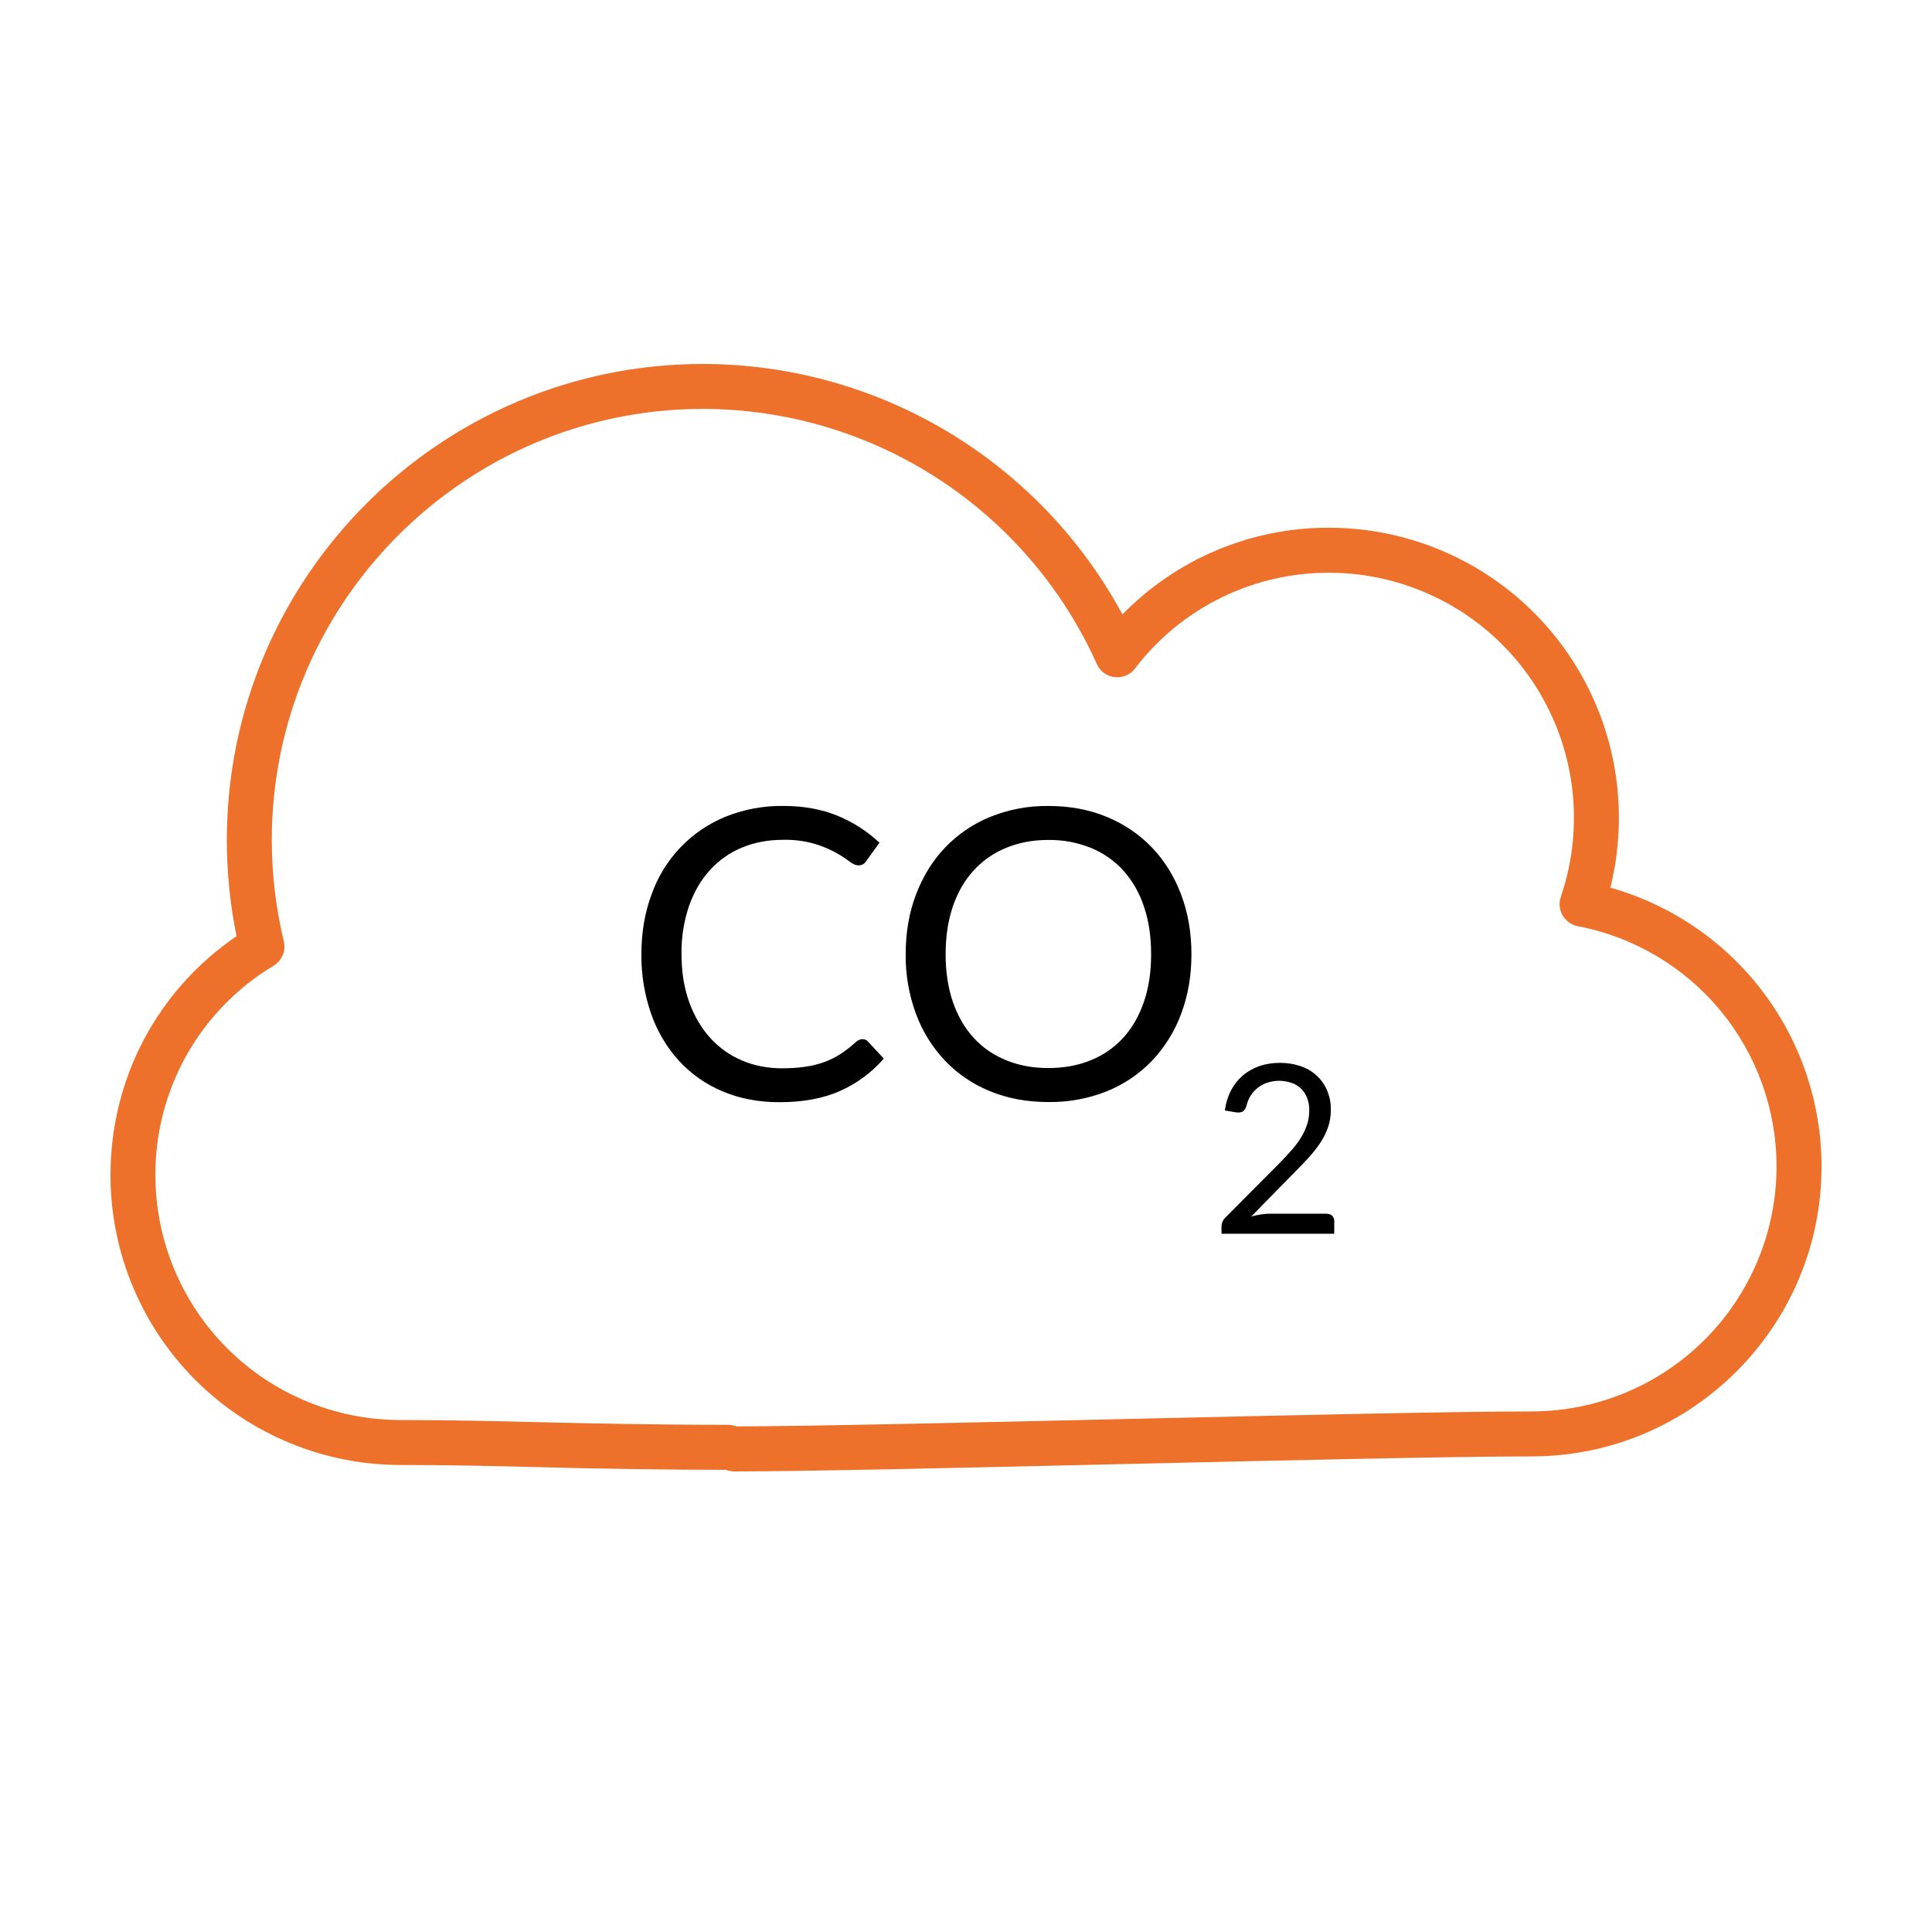 <svg width="60" height="60" viewBox="0 0 60 60" fill="none" xmlns="http://www.w3.org/2000/svg">
<path d="M22.802 45.696C22.713 45.696 22.626 45.679 22.544 45.647C20.587 45.644 18.631 45.616 16.675 45.562C15.261 45.528 13.948 45.496 12.429 45.496C10.043 45.494 7.756 44.545 6.069 42.859C4.382 41.172 3.433 38.885 3.431 36.499C3.431 33.493 4.886 30.752 7.347 29.073C7.145 28.091 7.044 27.092 7.044 26.09C7.044 17.937 13.677 11.303 21.832 11.303C24.503 11.305 27.124 12.029 29.416 13.399C31.709 14.768 33.59 16.732 34.858 19.081C35.693 18.226 36.692 17.546 37.794 17.084C38.897 16.621 40.081 16.385 41.277 16.389C42.644 16.39 43.993 16.702 45.221 17.302C46.45 17.902 47.525 18.773 48.367 19.85C49.209 20.928 49.794 22.182 50.079 23.519C50.364 24.856 50.341 26.24 50.011 27.567C51.899 28.1 53.561 29.234 54.745 30.797C55.928 32.361 56.569 34.268 56.569 36.23C56.569 41.191 52.533 45.23 47.571 45.23C45.258 45.23 40.007 45.349 34.929 45.467C29.803 45.587 24.963 45.696 22.802 45.696ZM21.832 12.699C14.448 12.699 8.441 18.705 8.441 26.09C8.441 27.15 8.567 28.207 8.814 29.232C8.849 29.376 8.837 29.527 8.779 29.664C8.722 29.801 8.623 29.916 8.496 29.992C7.372 30.666 6.443 31.619 5.799 32.76C5.156 33.901 4.82 35.19 4.826 36.499C4.828 38.515 5.63 40.447 7.055 41.872C8.48 43.297 10.412 44.098 12.428 44.1C13.959 44.1 15.282 44.132 16.709 44.166C18.366 44.205 20.165 44.248 22.604 44.248C22.692 44.249 22.779 44.266 22.861 44.298C25.041 44.295 30.049 44.181 34.895 44.07C39.981 43.953 45.24 43.833 47.569 43.833C49.585 43.831 51.518 43.029 52.943 41.603C54.368 40.178 55.17 38.245 55.172 36.23C55.172 34.462 54.556 32.749 53.43 31.386C52.303 30.023 50.737 29.096 49.001 28.764C48.903 28.745 48.809 28.706 48.728 28.648C48.647 28.59 48.579 28.516 48.529 28.429C48.478 28.343 48.447 28.247 48.438 28.148C48.428 28.048 48.44 27.948 48.472 27.854C48.863 26.709 48.975 25.487 48.799 24.29C48.623 23.093 48.165 21.956 47.461 20.971C46.758 19.987 45.83 19.185 44.754 18.631C43.679 18.077 42.487 17.788 41.277 17.787C40.111 17.784 38.961 18.05 37.915 18.566C36.869 19.081 35.957 19.832 35.25 20.759C35.177 20.855 35.08 20.931 34.968 20.978C34.857 21.025 34.735 21.043 34.615 21.029C34.495 21.014 34.38 20.969 34.283 20.897C34.186 20.825 34.109 20.728 34.06 20.617C33.001 18.261 31.283 16.26 29.114 14.855C26.945 13.45 24.417 12.702 21.832 12.699Z" fill="#EE712B"/>
<path d="M26.787 32.271C26.821 32.271 26.854 32.278 26.884 32.292C26.915 32.307 26.941 32.328 26.962 32.353L27.447 32.876C27.078 33.302 26.62 33.642 26.106 33.873C25.581 34.111 24.947 34.23 24.201 34.23C23.556 34.23 22.971 34.117 22.443 33.894C21.93 33.681 21.47 33.36 21.093 32.952C20.709 32.531 20.414 32.035 20.226 31.497C20.016 30.898 19.912 30.267 19.919 29.633C19.919 28.954 20.026 28.332 20.239 27.767C20.431 27.227 20.734 26.734 21.129 26.32C21.524 25.905 22.003 25.58 22.533 25.363C23.102 25.135 23.71 25.021 24.323 25.029C24.963 25.029 25.529 25.133 26.019 25.337C26.508 25.541 26.939 25.82 27.312 26.171L26.91 26.73C26.886 26.771 26.852 26.807 26.812 26.834C26.764 26.863 26.708 26.877 26.652 26.874C26.577 26.874 26.484 26.834 26.376 26.751C26.05 26.504 25.682 26.318 25.29 26.203C24.974 26.114 24.645 26.073 24.317 26.081C23.852 26.081 23.427 26.163 23.04 26.323C22.661 26.48 22.321 26.72 22.046 27.024C21.768 27.328 21.55 27.702 21.396 28.142C21.235 28.621 21.157 29.124 21.165 29.63C21.165 30.191 21.246 30.69 21.407 31.13C21.567 31.569 21.788 31.941 22.067 32.244C22.346 32.547 22.672 32.779 23.052 32.938C23.431 33.097 23.841 33.177 24.28 33.177C24.549 33.177 24.791 33.162 25.005 33.129C25.209 33.102 25.409 33.052 25.602 32.982C25.781 32.917 25.951 32.832 26.11 32.728C26.268 32.625 26.424 32.502 26.58 32.361C26.636 32.306 26.709 32.274 26.787 32.271ZM37.001 29.634C37.001 30.308 36.894 30.925 36.679 31.491C36.479 32.032 36.171 32.526 35.775 32.944C35.38 33.355 34.902 33.678 34.373 33.891C33.796 34.12 33.181 34.234 32.56 34.225C31.899 34.225 31.296 34.114 30.752 33.891C30.223 33.678 29.746 33.355 29.352 32.944C28.955 32.526 28.647 32.032 28.448 31.491C28.228 30.897 28.119 30.267 28.127 29.634C28.127 28.959 28.233 28.341 28.448 27.777C28.662 27.215 28.963 26.727 29.352 26.32C29.746 25.909 30.223 25.584 30.752 25.369C31.326 25.137 31.941 25.022 32.56 25.03C33.224 25.03 33.827 25.143 34.373 25.369C34.917 25.595 35.386 25.914 35.775 26.32C36.165 26.729 36.467 27.215 36.679 27.777C36.894 28.341 37.001 28.959 37.001 29.634ZM35.749 29.634C35.749 29.081 35.675 28.584 35.523 28.146C35.389 27.734 35.171 27.355 34.883 27.032C34.604 26.726 34.261 26.487 33.877 26.331C33.458 26.163 33.01 26.079 32.557 26.085C32.076 26.085 31.64 26.168 31.245 26.331C30.862 26.487 30.518 26.726 30.238 27.032C29.959 27.334 29.745 27.706 29.593 28.146C29.444 28.585 29.367 29.081 29.367 29.634C29.367 30.186 29.444 30.681 29.593 31.119C29.745 31.555 29.958 31.926 30.238 32.23C30.516 32.535 30.852 32.766 31.245 32.926C31.64 33.089 32.076 33.169 32.557 33.169C33.042 33.169 33.483 33.089 33.877 32.926C34.27 32.766 34.605 32.533 34.883 32.23C35.16 31.926 35.371 31.555 35.523 31.119C35.676 30.681 35.749 30.186 35.749 29.634ZM41.203 37.695C41.274 37.695 41.331 37.716 41.373 37.758C41.394 37.779 41.41 37.804 41.421 37.832C41.432 37.859 41.437 37.889 41.436 37.919V38.315H37.935V38.091C37.937 37.986 37.98 37.886 38.055 37.812L39.735 36.124C39.874 35.982 40.001 35.847 40.116 35.715C40.23 35.584 40.328 35.454 40.408 35.321C40.489 35.188 40.55 35.055 40.594 34.92C40.639 34.779 40.661 34.633 40.66 34.485C40.664 34.347 40.639 34.21 40.587 34.081C40.544 33.972 40.477 33.874 40.391 33.795C40.305 33.715 40.201 33.656 40.089 33.623C39.849 33.545 39.589 33.546 39.349 33.626C39.135 33.698 38.953 33.843 38.834 34.035C38.775 34.132 38.733 34.239 38.709 34.35C38.681 34.435 38.64 34.492 38.59 34.521C38.539 34.55 38.471 34.557 38.379 34.545L38.038 34.485C38.073 34.246 38.139 34.035 38.239 33.85C38.337 33.667 38.463 33.513 38.613 33.387C38.763 33.264 38.934 33.169 39.126 33.103C39.319 33.039 39.528 33.008 39.753 33.008C39.975 33.008 40.182 33.041 40.374 33.105C40.559 33.163 40.729 33.259 40.873 33.388C41.017 33.517 41.132 33.675 41.209 33.852C41.293 34.046 41.334 34.256 41.33 34.467C41.33 34.662 41.301 34.845 41.242 35.01C41.184 35.178 41.104 35.339 41.005 35.487C40.905 35.64 40.789 35.787 40.659 35.931C40.529 36.075 40.389 36.221 40.243 36.367L38.859 37.779C38.956 37.754 39.056 37.731 39.156 37.716C39.255 37.7 39.352 37.692 39.446 37.692H41.203V37.695Z" fill="black"/>
</svg>
